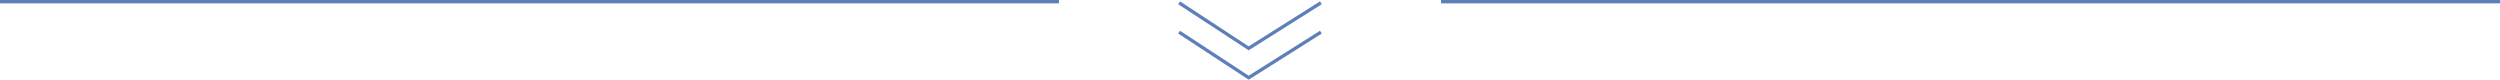 <?xml version="1.0" encoding="utf-8"?>
<!-- Generator: Adobe Illustrator 16.0.0, SVG Export Plug-In . SVG Version: 6.00 Build 0)  -->
<!DOCTYPE svg PUBLIC "-//W3C//DTD SVG 1.0//EN" "http://www.w3.org/TR/2001/REC-SVG-20010904/DTD/svg10.dtd">
<svg version="1.0" id="Layer_1" xmlns="http://www.w3.org/2000/svg" xmlns:xlink="http://www.w3.org/1999/xlink" x="0px" y="0px"
	 width="746px" height="23.8px" viewBox="0 0 746 23.8" enable-background="new 0 0 746 23.8" xml:space="preserve">
<polyline fill="none" stroke="#5D80BA" stroke-miterlimit="10" points="394.153,0.838 372.603,14.426 351.847,0.838 "/>
<polyline fill="none" stroke="#5D80BA" stroke-miterlimit="10" points="394.153,9.596 372.603,23.186 351.847,9.596 "/>
<line fill="none" stroke="#5D80BA" stroke-miterlimit="10" x1="0" y1="0.5" x2="316" y2="0.5"/>
<line fill="none" stroke="#5D80BA" stroke-miterlimit="10" x1="430" y1="0.5" x2="746" y2="0.5"/>
</svg>

